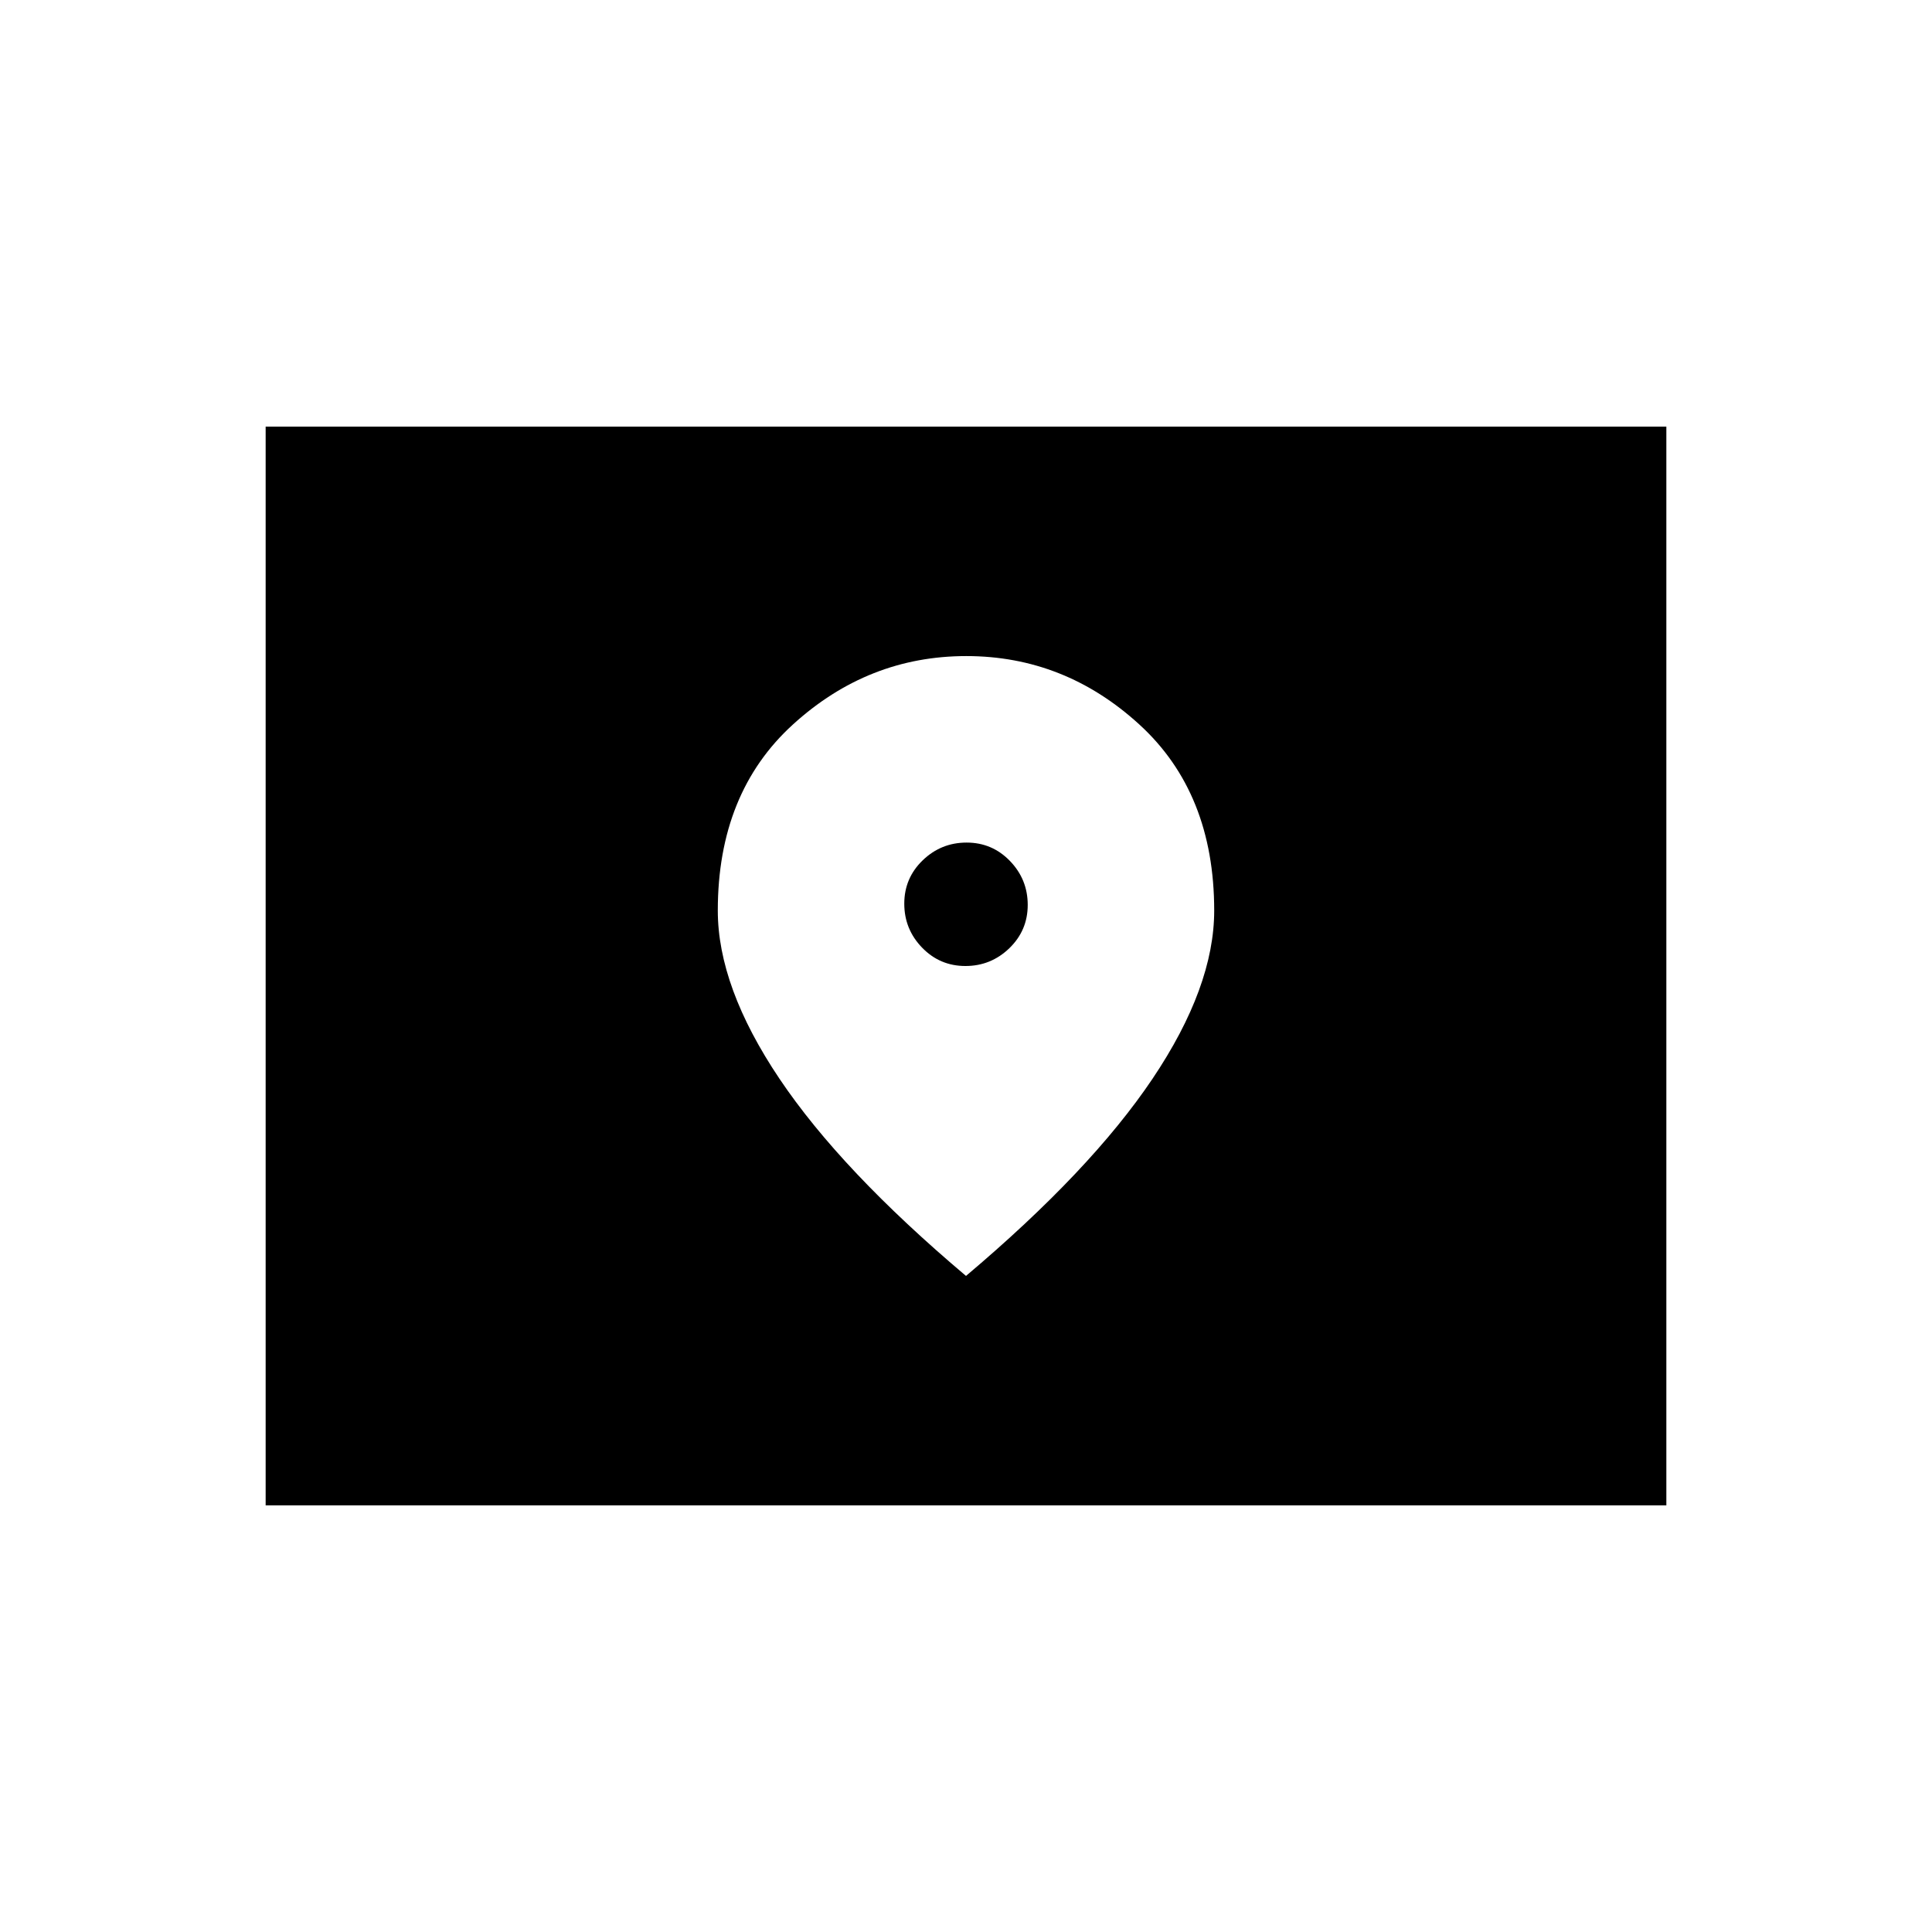 <svg xmlns="http://www.w3.org/2000/svg" height="40" viewBox="0 -960 960 960" width="40"><path d="M132-212v-536h696v536H132Zm347.7-268q-12.7 0-21.53-9.14-8.84-9.13-8.84-21.83 0-12.7 9.14-21.53 9.14-8.83 21.83-8.83 12.7 0 21.53 9.13 8.84 9.14 8.84 21.84 0 12.69-9.14 21.53-9.14 8.83-21.83 8.83Zm.3 154q62-52.33 92.67-97.96 30.66-45.63 30.66-83.59 0-58.45-37.19-92.45t-86-34q-48.81 0-86.14 34t-37.33 92.45q0 37.96 30.66 83.59Q418-378.33 480-326Z"/></svg>